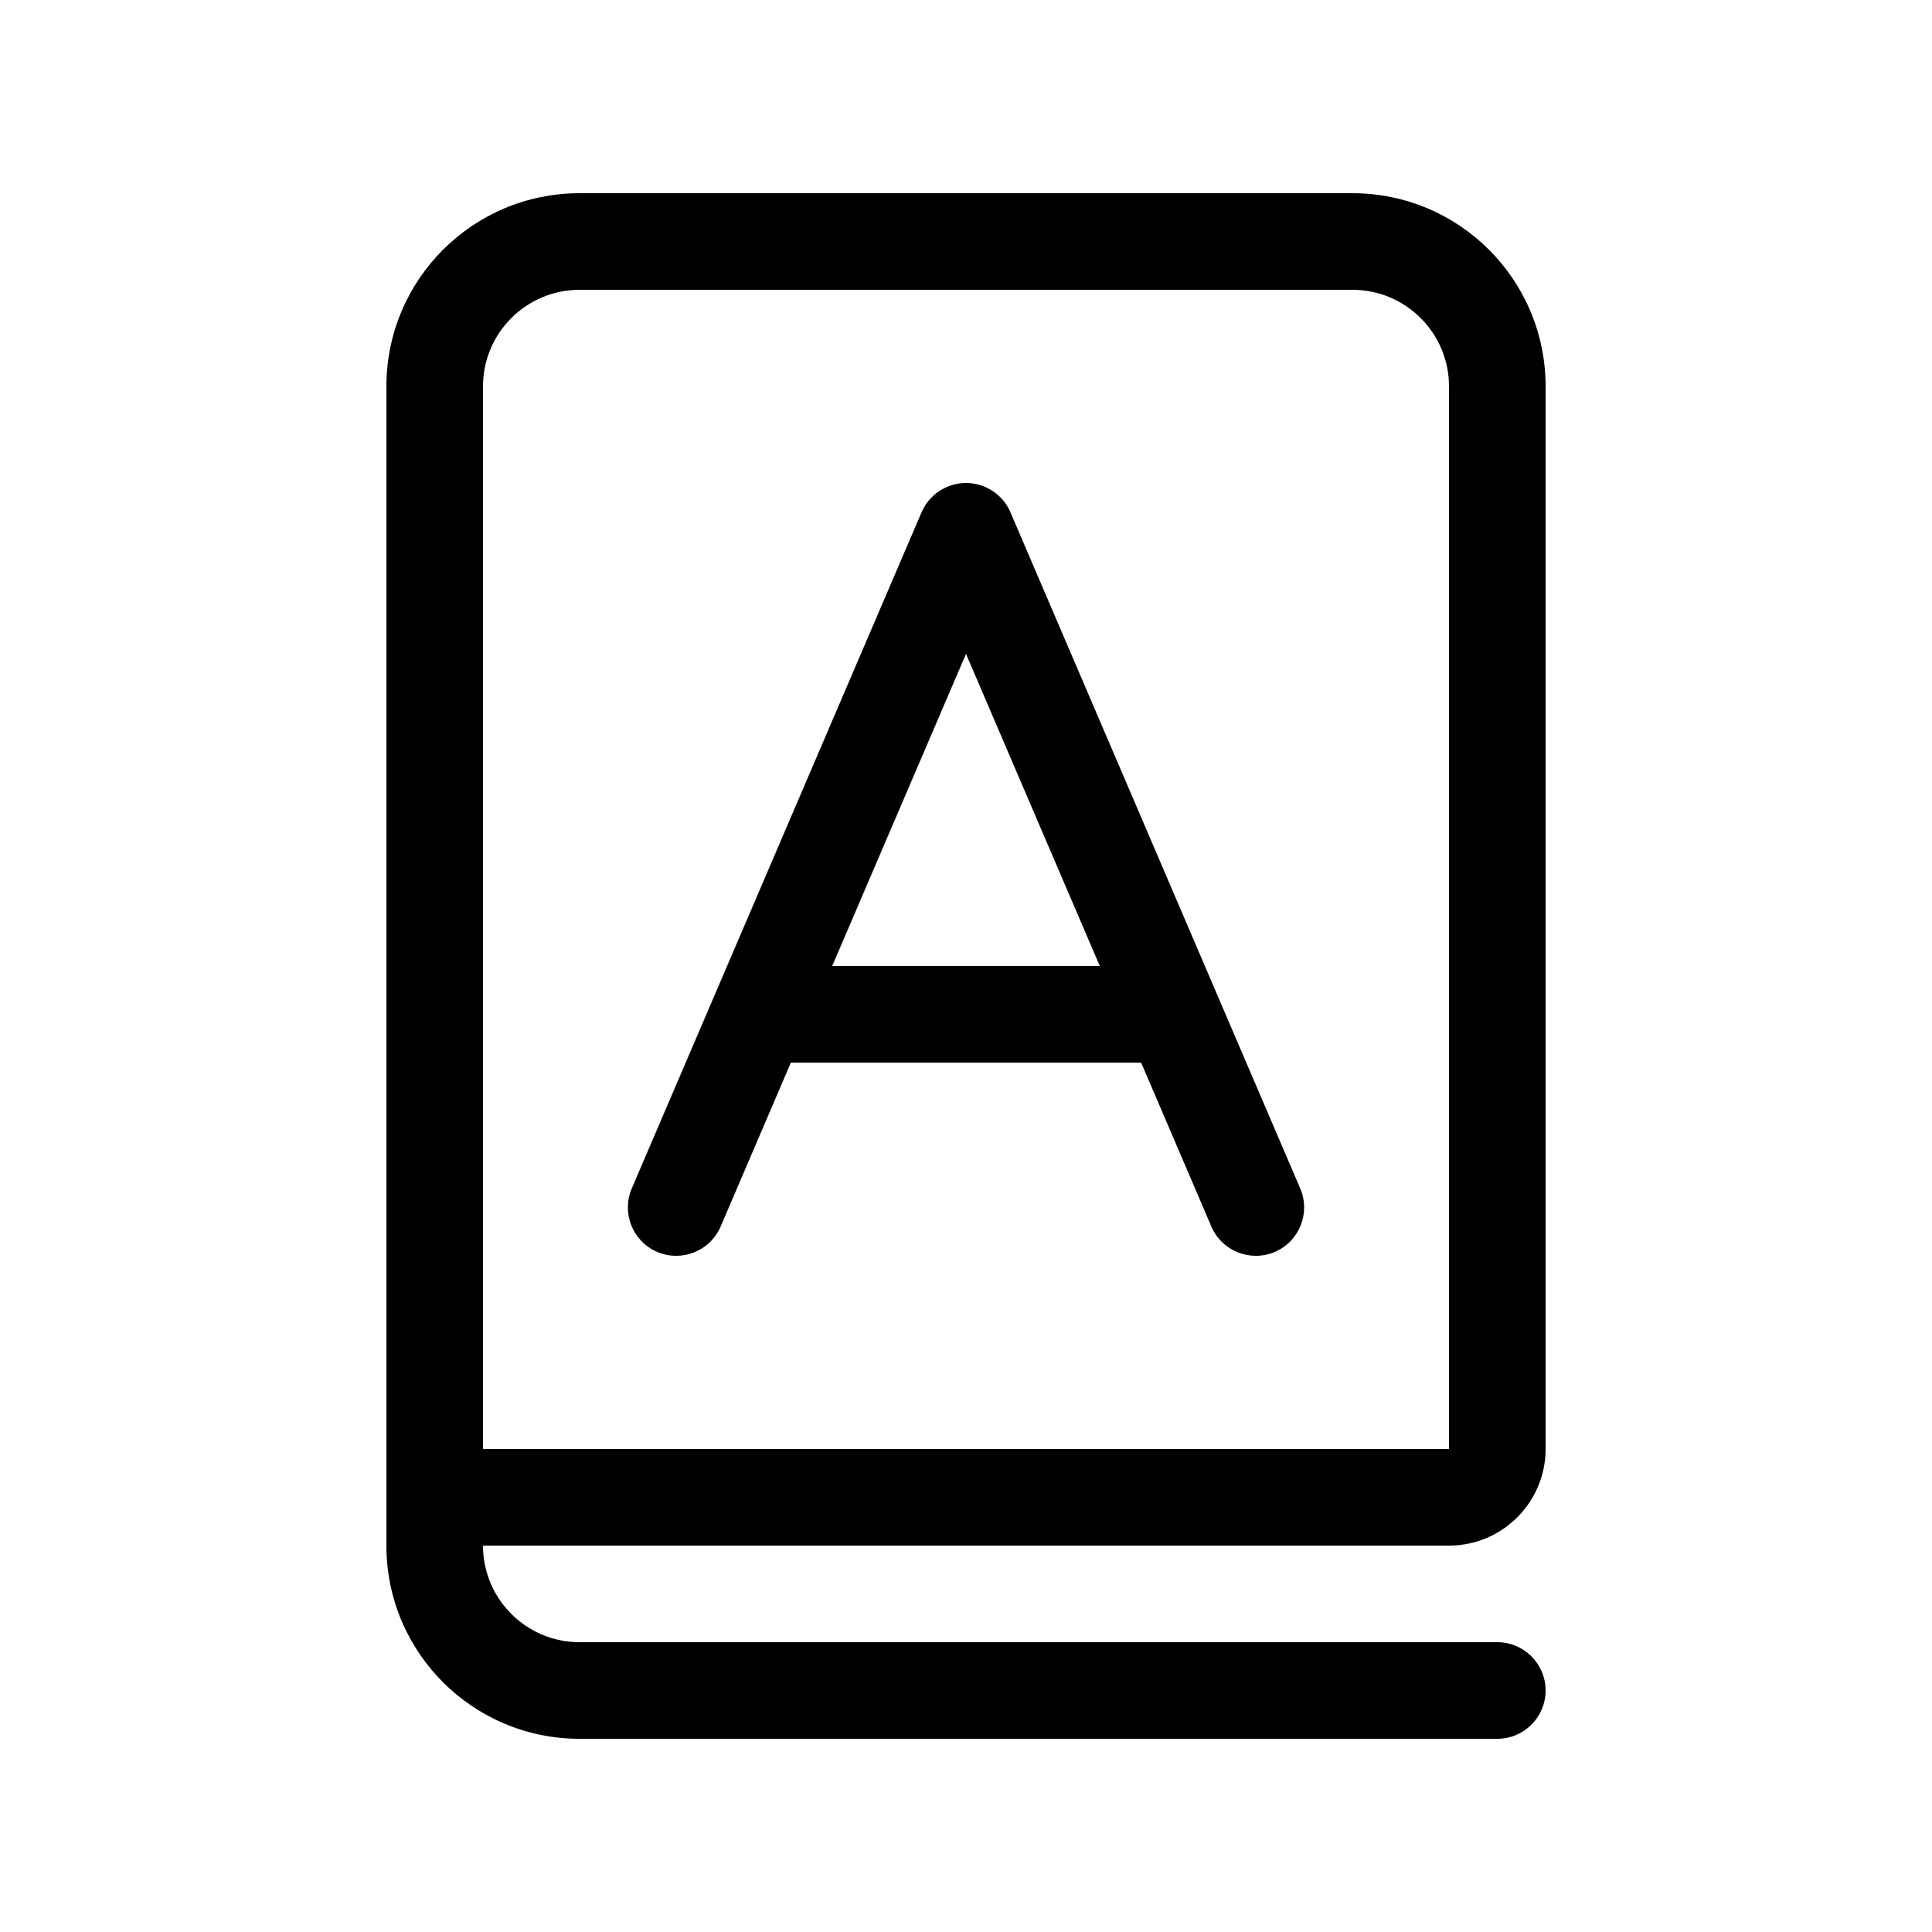 <svg viewBox="0 0 20 20" fill="none" xmlns="http://www.w3.org/2000/svg">
<path d="M4 4V16C4 17.105 4.895 18 6 18H15.5C15.776 18 16 17.776 16 17.5C16 17.224 15.776 17 15.5 17H6C5.448 17 5 16.552 5 16H15C15.552 16 16 15.552 16 15V4C16 2.895 15.105 2 14 2H6C4.895 2 4 2.895 4 4ZM14 3C14.552 3 15 3.448 15 4V15H5V4C5 3.448 5.448 3 6 3H14ZM10 5C10.2 5 10.381 5.119 10.46 5.303L13.46 12.303C13.568 12.557 13.451 12.851 13.197 12.96C12.943 13.068 12.649 12.951 12.54 12.697L11.813 11H8.187L7.46 12.697C7.351 12.951 7.057 13.068 6.803 12.96C6.549 12.851 6.432 12.557 6.54 12.303L9.54 5.303C9.619 5.119 9.8 5 10 5ZM8.615 10H11.385L10 6.769L8.615 10Z" fill="currentColor"/>
</svg>
